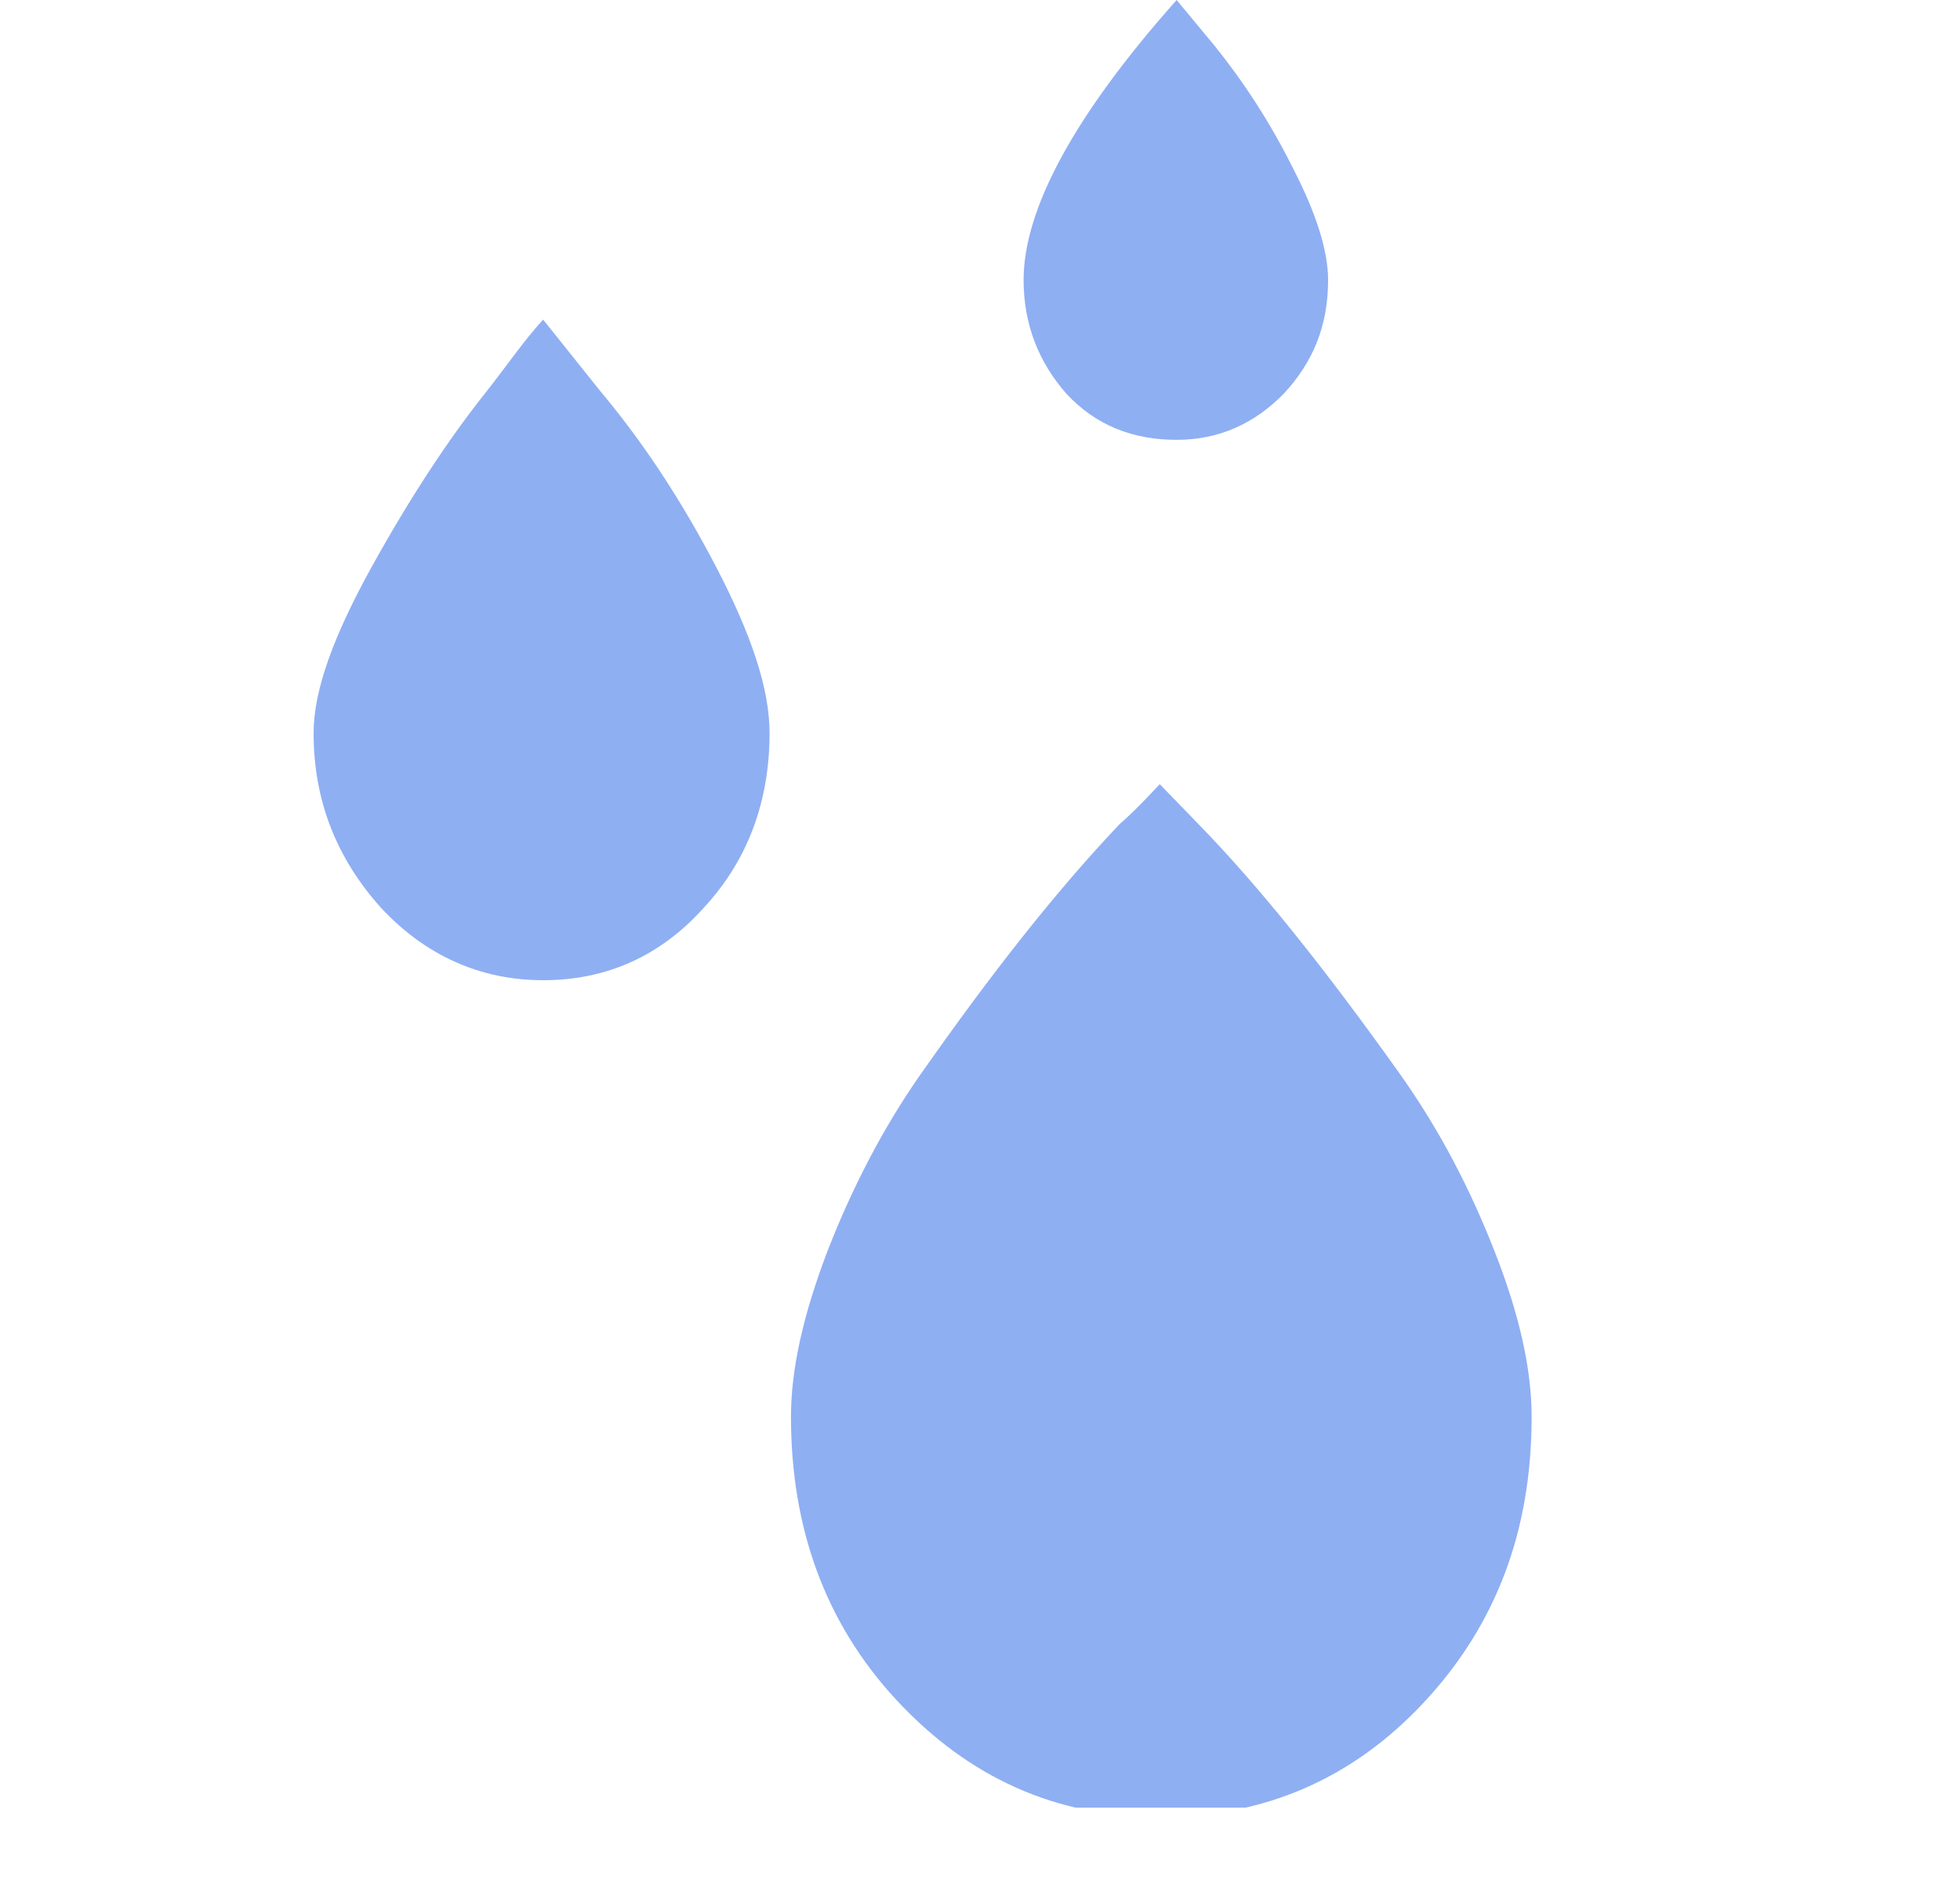 <svg width="25" height="24" viewBox="0 0 25 24" fill="none" xmlns="http://www.w3.org/2000/svg">
<g clip-path="url(#clip0_4741_25400)">
<path d="M4 9.349C4 8.803 4.254 8.109 4.742 7.227C5.23 6.345 5.718 5.609 6.166 5.042C6.284 4.895 6.44 4.685 6.615 4.454C6.791 4.223 6.908 4.097 6.928 4.076L7.65 4.979C8.196 5.63 8.684 6.366 9.133 7.227C9.582 8.088 9.816 8.782 9.816 9.349C9.816 10.21 9.543 10.966 8.977 11.576C8.43 12.185 7.747 12.5 6.928 12.5C6.127 12.5 5.425 12.185 4.859 11.576C4.293 10.945 4 10.21 4 9.349ZM10.089 18.067C10.089 17.458 10.245 16.765 10.558 15.945C10.87 15.147 11.26 14.391 11.729 13.719C12.627 12.437 13.466 11.366 14.286 10.504C14.364 10.441 14.539 10.273 14.793 10L15.281 10.504C16.042 11.281 16.901 12.353 17.857 13.697C18.365 14.412 18.755 15.168 19.067 15.966C19.38 16.765 19.536 17.458 19.536 18.067C19.536 19.517 19.087 20.714 18.169 21.702C17.252 22.689 16.12 23.172 14.793 23.172C13.466 23.172 12.353 22.668 11.436 21.681C10.519 20.693 10.089 19.475 10.089 18.067ZM13.056 3.571C13.056 2.668 13.7 1.471 15.008 0L15.496 0.588C15.866 1.05 16.198 1.555 16.491 2.143C16.784 2.71 16.94 3.193 16.94 3.571C16.94 4.16 16.745 4.622 16.374 5.021C16.003 5.399 15.554 5.609 15.008 5.609C14.442 5.609 13.973 5.42 13.602 5.021C13.251 4.622 13.056 4.139 13.056 3.571Z" fill="#8FAFF3"/>
</g>
<defs>
<clipPath id="clip0_4741_25400">
<rect width="24.518" height="23.052" fill="white"/>
</clipPath>
</defs>
</svg>
